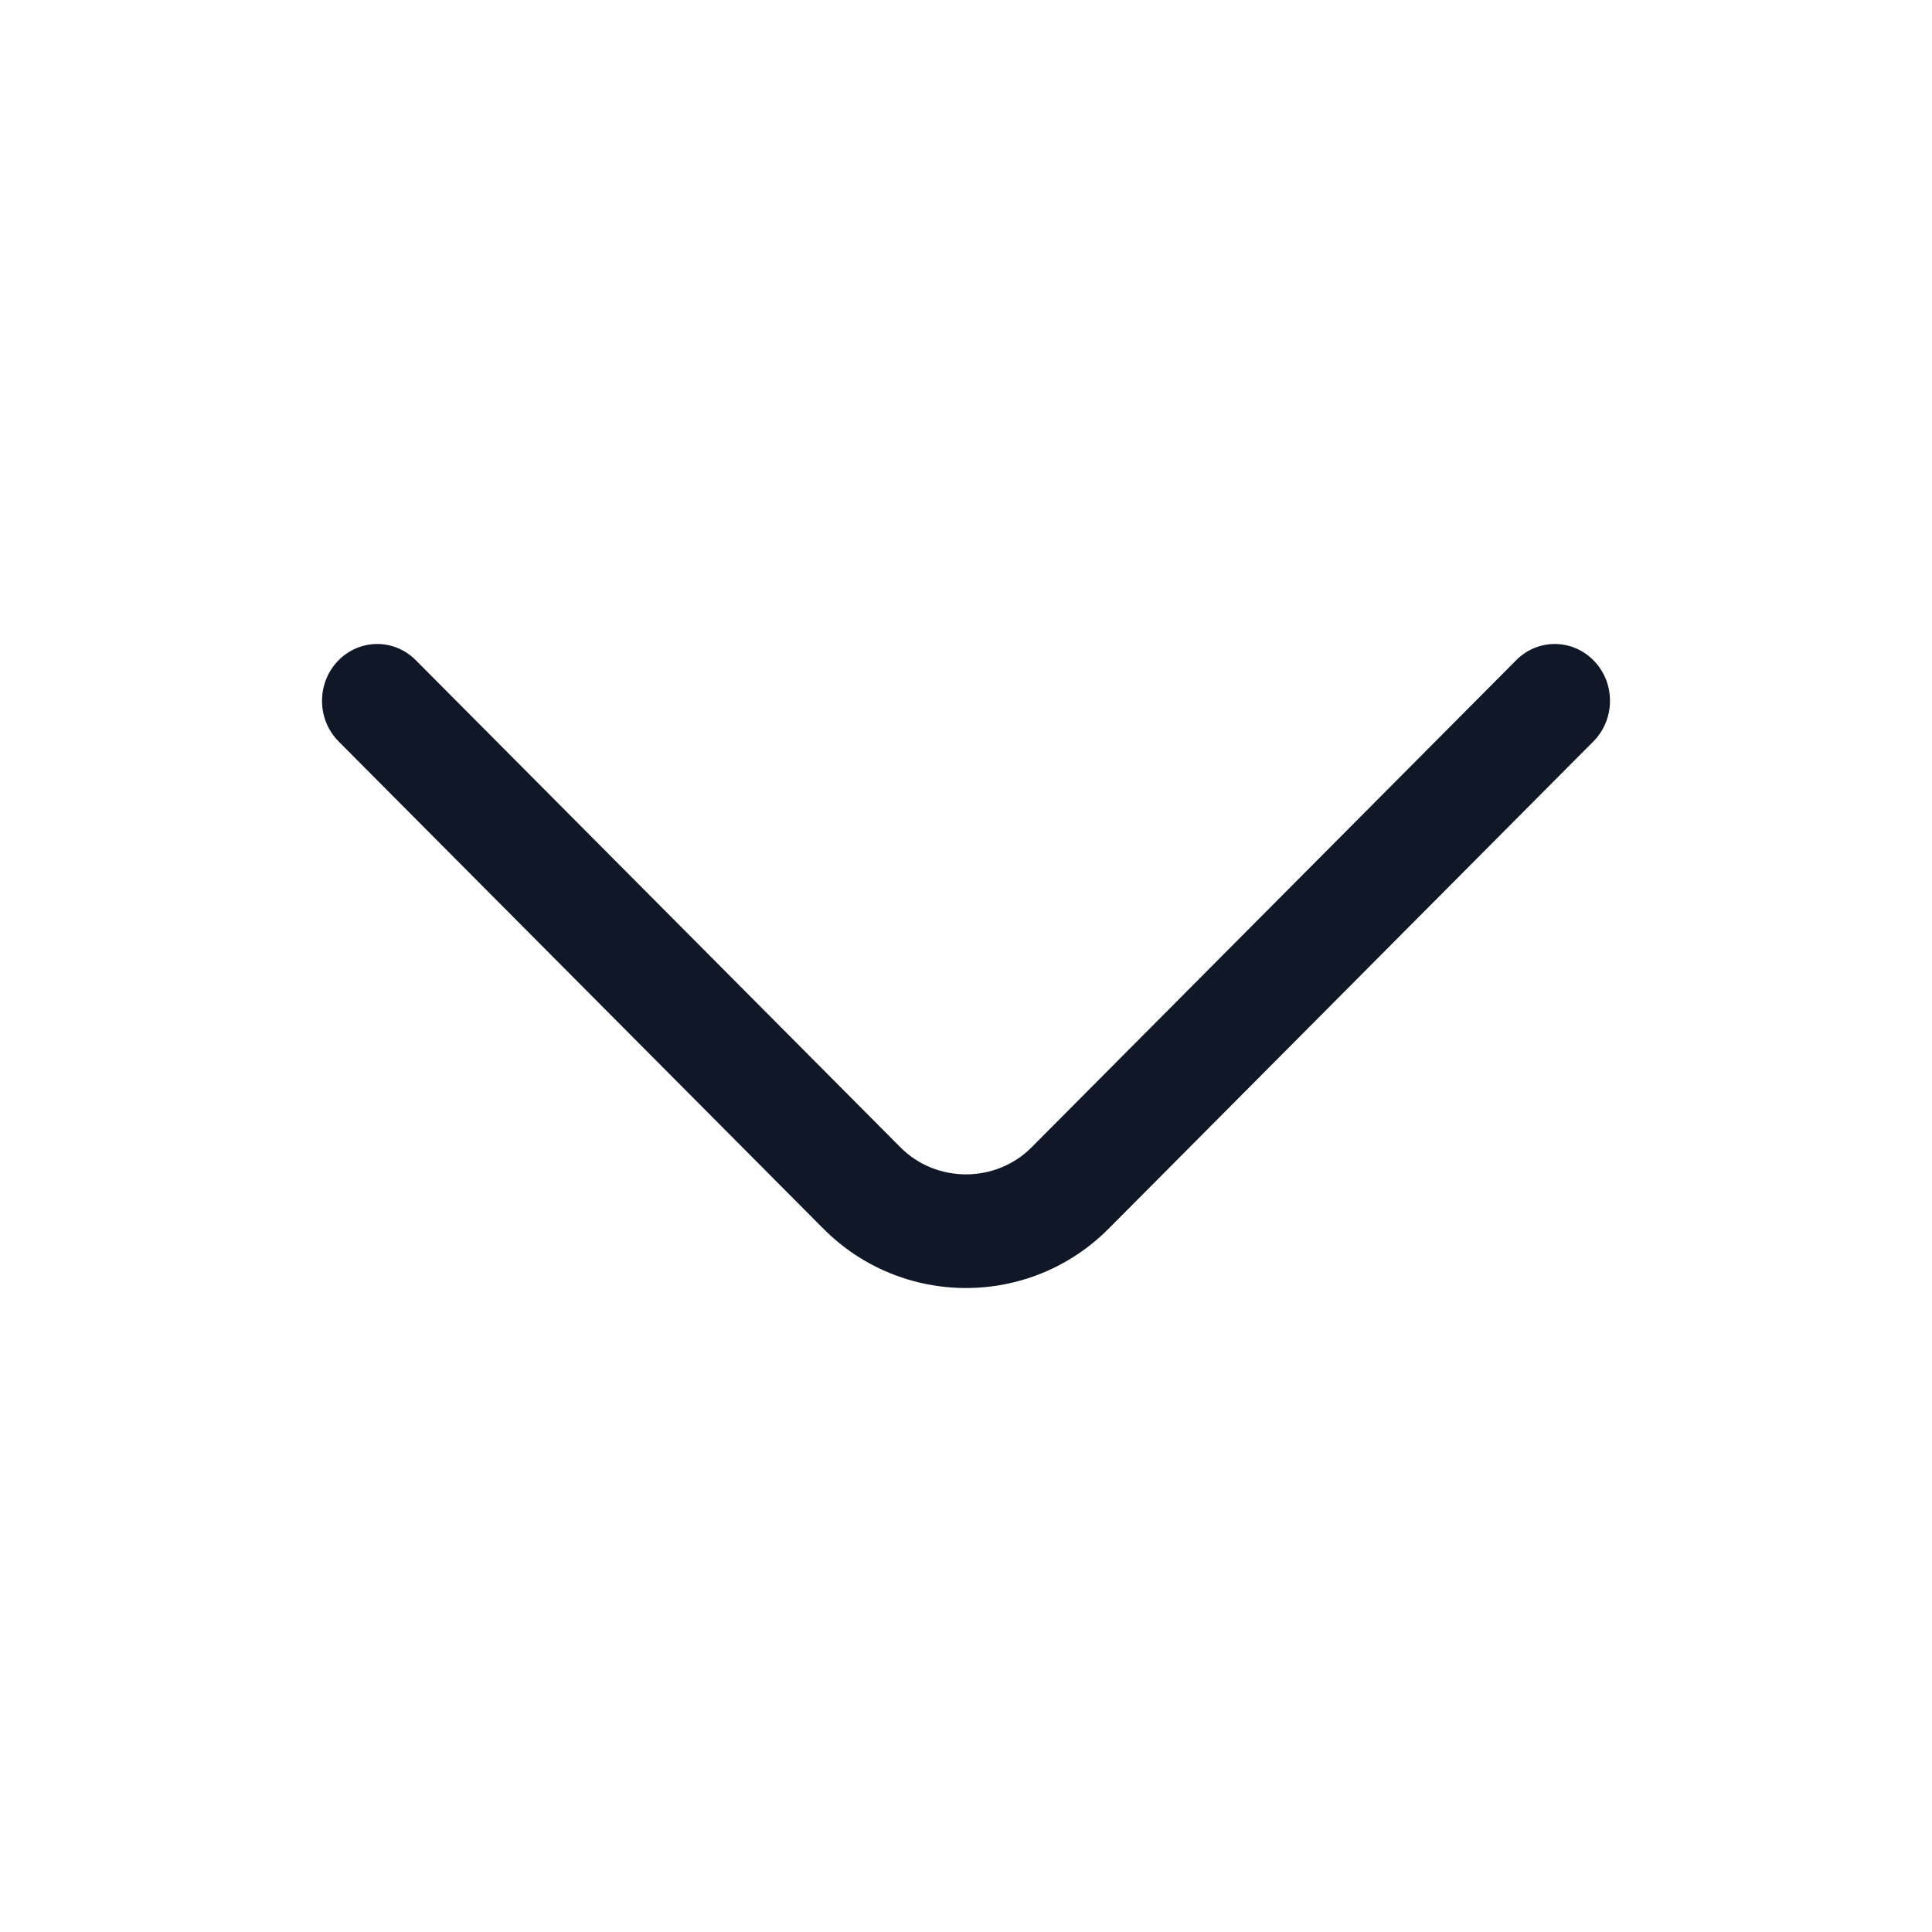 <svg xmlns="http://www.w3.org/2000/svg" width="24" height="24" viewBox="0 0 24 24" fill="none">
  <path d="M4.195 8.213C4.46 7.934 4.894 7.928 5.165 8.201L11.186 14.253C11.631 14.7 12.369 14.7 12.814 14.253L18.835 8.201C19.106 7.928 19.54 7.934 19.805 8.213C20.07 8.492 20.064 8.939 19.793 9.211L13.772 15.263C12.794 16.246 11.206 16.246 10.228 15.263L4.207 9.211C3.936 8.939 3.931 8.492 4.195 8.213Z" fill="#101828"/>
</svg>
